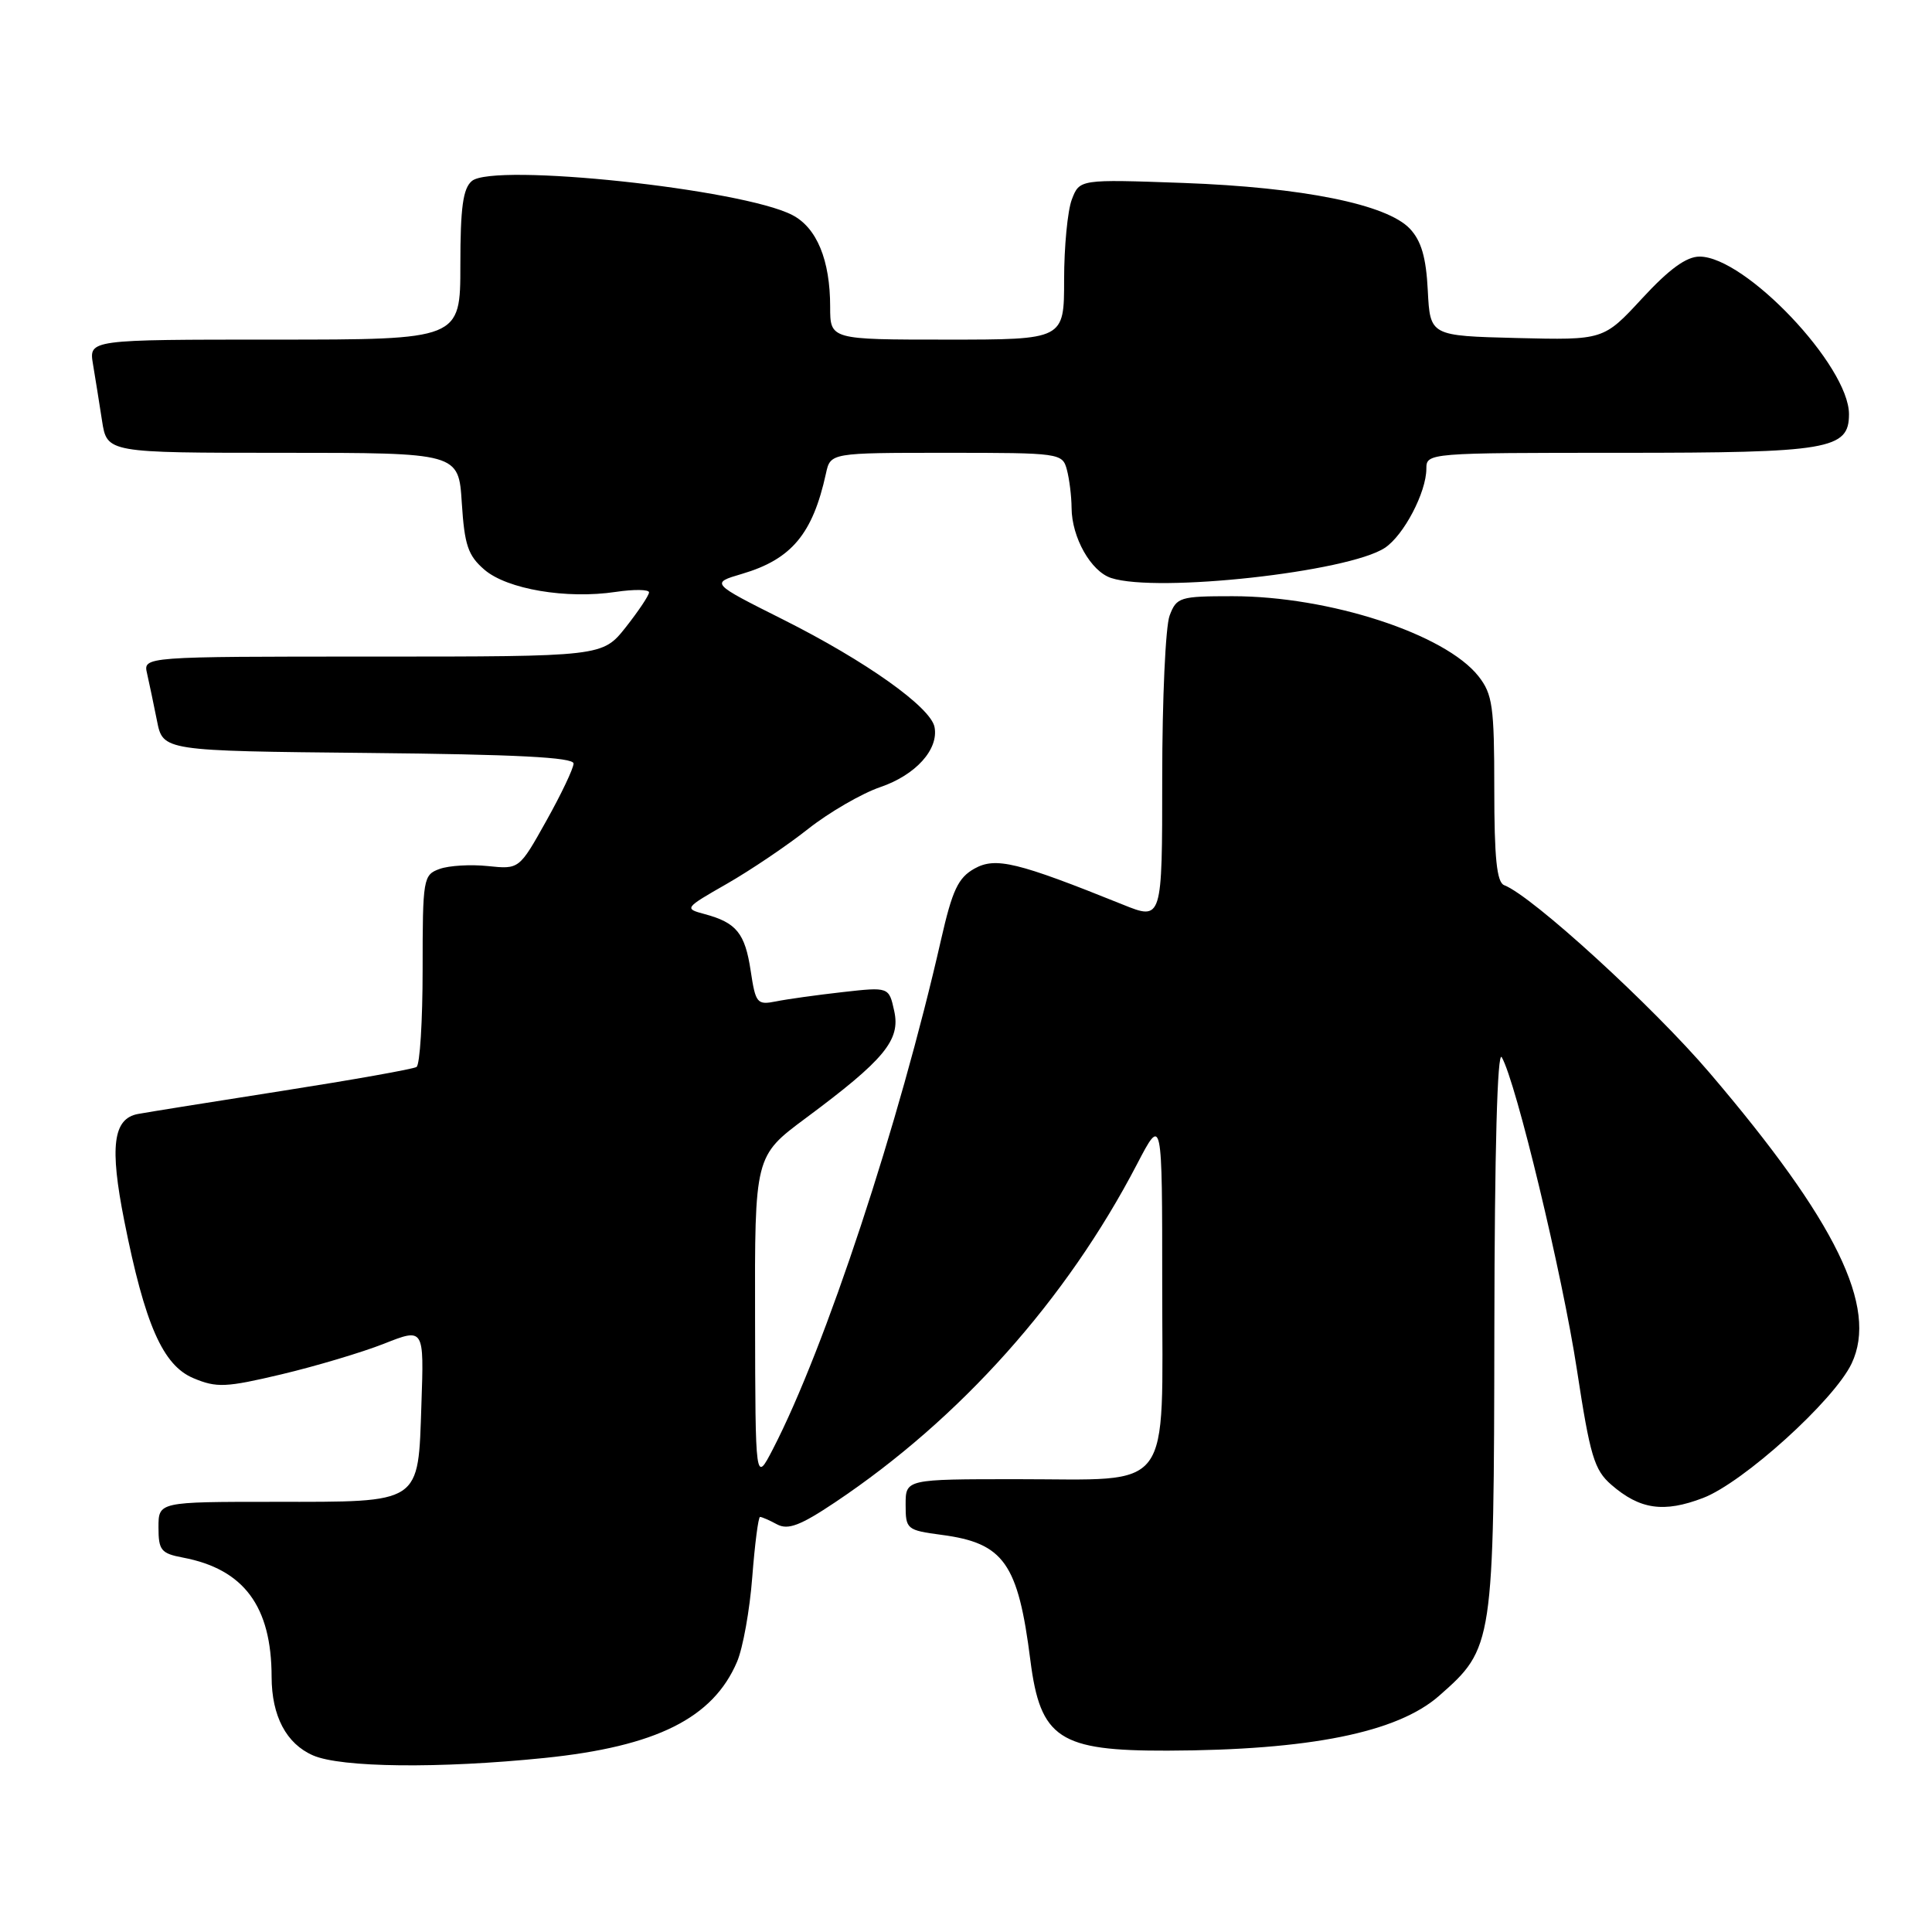<?xml version="1.0" encoding="UTF-8" standalone="no"?>
<!DOCTYPE svg PUBLIC "-//W3C//DTD SVG 1.1//EN" "http://www.w3.org/Graphics/SVG/1.1/DTD/svg11.dtd" >
<svg xmlns="http://www.w3.org/2000/svg" xmlns:xlink="http://www.w3.org/1999/xlink" version="1.1" viewBox="0 0 256 256">
 <g >
 <path fill="currentColor"
d=" M 72.14 232.94 C 86.97 231.42 94.48 227.66 97.66 220.20 C 98.44 218.38 99.35 213.32 99.68 208.95 C 100.02 204.58 100.48 201.00 100.71 201.00 C 100.94 201.00 101.96 201.44 102.97 201.99 C 104.42 202.76 106.06 202.14 110.66 199.06 C 127.26 187.95 141.29 172.24 150.65 154.28 C 154.00 147.85 154.00 147.85 154.00 170.37 C 154.00 198.22 155.67 196.00 134.78 196.00 C 120.00 196.00 120.00 196.00 120.00 199.37 C 120.00 202.64 120.14 202.76 124.79 203.38 C 133.02 204.47 134.90 207.13 136.53 220.00 C 137.85 230.37 140.35 232.01 154.70 231.97 C 173.54 231.91 185.14 229.57 190.67 224.72 C 197.90 218.37 197.95 218.04 198.01 176.00 C 198.04 152.44 198.41 139.09 198.99 140.09 C 200.87 143.31 207.03 168.90 208.95 181.50 C 210.70 192.94 211.24 194.77 213.51 196.74 C 217.29 200.02 220.46 200.48 225.66 198.49 C 230.98 196.46 243.04 185.55 245.35 180.67 C 248.88 173.23 243.31 161.83 226.55 142.18 C 218.98 133.30 203.01 118.71 199.31 117.29 C 198.33 116.91 198.00 113.69 198.00 104.53 C 198.00 93.60 197.77 91.98 195.91 89.61 C 191.49 84.00 176.14 79.00 163.32 79.00 C 156.33 79.00 155.90 79.13 154.98 81.57 C 154.44 82.98 154.00 92.64 154.00 103.05 C 154.00 121.97 154.00 121.97 148.75 119.85 C 134.80 114.23 131.93 113.53 129.13 115.09 C 126.95 116.31 126.19 117.94 124.69 124.53 C 119.15 148.91 109.35 178.61 102.42 192.00 C 100.09 196.50 100.09 196.50 100.05 174.84 C 100.00 153.19 100.00 153.19 106.75 148.17 C 117.20 140.41 119.34 137.82 118.49 133.97 C 117.79 130.77 117.79 130.77 111.64 131.46 C 108.27 131.84 104.30 132.39 102.83 132.69 C 100.31 133.19 100.12 132.95 99.47 128.64 C 98.72 123.65 97.58 122.25 93.36 121.12 C 90.64 120.39 90.68 120.33 96.31 117.11 C 99.45 115.31 104.30 112.04 107.09 109.83 C 109.88 107.63 114.18 105.14 116.63 104.30 C 121.33 102.70 124.40 99.30 123.83 96.34 C 123.32 93.70 114.71 87.59 103.82 82.12 C 94.15 77.27 94.15 77.27 98.32 76.04 C 104.88 74.11 107.69 70.75 109.44 62.75 C 110.04 60.00 110.04 60.00 125.40 60.00 C 140.49 60.00 140.78 60.04 141.37 62.25 C 141.70 63.49 141.98 65.76 141.99 67.30 C 142.01 71.21 144.55 75.72 147.24 76.59 C 153.34 78.58 178.61 75.80 183.49 72.60 C 186.00 70.95 189.00 65.23 189.00 62.10 C 189.00 60.02 189.26 60.00 214.78 60.00 C 242.38 60.00 245.00 59.56 245.00 54.88 C 245.00 48.49 231.26 34.00 225.20 34.00 C 223.45 34.00 221.17 35.66 217.59 39.54 C 212.48 45.07 212.48 45.07 200.99 44.79 C 189.50 44.50 189.50 44.50 189.19 38.50 C 188.97 34.11 188.33 31.92 186.82 30.31 C 183.77 27.07 172.62 24.82 156.77 24.24 C 143.05 23.75 143.05 23.75 142.02 26.44 C 141.46 27.92 141.00 32.70 141.00 37.07 C 141.00 45.00 141.00 45.00 125.50 45.00 C 110.00 45.00 110.00 45.00 110.00 40.65 C 110.00 34.46 108.23 30.17 104.98 28.49 C 98.32 25.04 65.45 21.55 62.53 23.98 C 61.35 24.96 61.00 27.48 61.00 35.12 C 61.00 45.00 61.00 45.00 36.39 45.00 C 11.78 45.00 11.78 45.00 12.32 48.25 C 12.62 50.04 13.16 53.41 13.52 55.75 C 14.18 60.00 14.18 60.00 37.47 60.00 C 60.77 60.00 60.77 60.00 61.19 66.63 C 61.55 72.24 62.01 73.61 64.19 75.49 C 67.20 78.08 75.08 79.41 81.59 78.43 C 84.02 78.07 86.00 78.10 86.00 78.49 C 86.00 78.89 84.61 80.96 82.92 83.11 C 79.83 87.00 79.83 87.00 49.40 87.00 C 18.96 87.00 18.96 87.00 19.49 89.25 C 19.77 90.49 20.36 93.30 20.80 95.50 C 21.59 99.50 21.59 99.50 48.79 99.77 C 68.31 99.96 76.00 100.35 76.00 101.17 C 76.00 101.80 74.38 105.21 72.40 108.75 C 68.80 115.19 68.80 115.19 64.65 114.76 C 62.37 114.52 59.49 114.69 58.25 115.14 C 56.08 115.92 56.00 116.40 56.00 128.42 C 56.00 135.27 55.64 141.11 55.19 141.38 C 54.75 141.66 46.76 143.08 37.44 144.54 C 28.12 146.00 19.49 147.38 18.27 147.61 C 14.98 148.23 14.51 151.93 16.47 161.78 C 19.20 175.52 21.58 180.93 25.64 182.62 C 28.71 183.91 29.94 183.85 37.32 182.10 C 41.86 181.02 47.96 179.20 50.88 178.05 C 56.19 175.95 56.19 175.95 55.84 186.06 C 55.39 199.40 56.00 199.00 36.31 199.00 C 21.00 199.00 21.00 199.00 21.00 202.39 C 21.00 205.42 21.34 205.84 24.25 206.39 C 32.32 207.92 35.98 212.85 35.99 222.20 C 36.00 227.39 37.94 231.06 41.48 232.60 C 45.19 234.22 58.24 234.36 72.14 232.94 Z "/>
</g>
</svg>